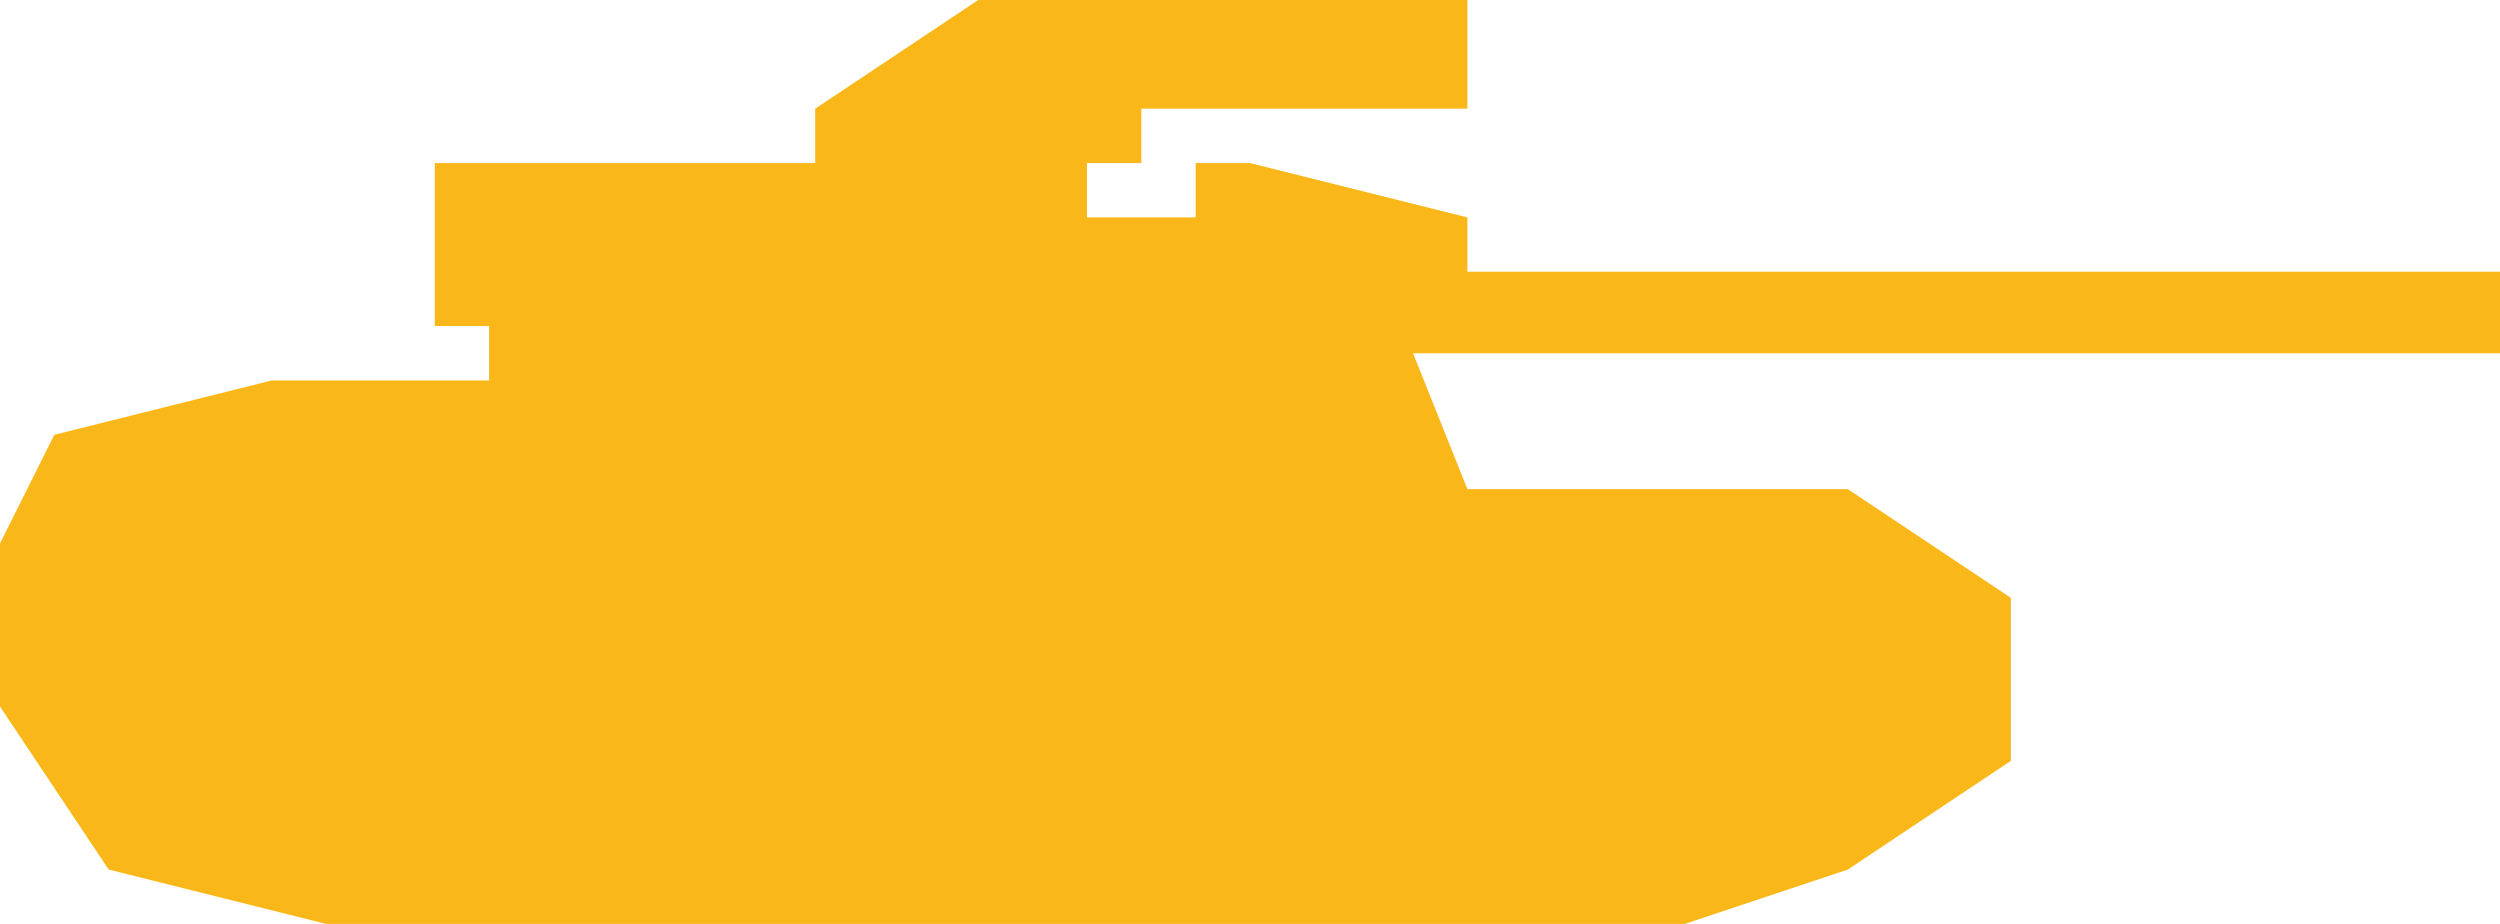 <?xml version="1.0" encoding="utf-8"?>
<!-- Generator: Adobe Illustrator 17.1.0, SVG Export Plug-In . SVG Version: 6.00 Build 0)  -->
<!DOCTYPE svg PUBLIC "-//W3C//DTD SVG 1.1//EN" "http://www.w3.org/Graphics/SVG/1.1/DTD/svg11.dtd">
<svg version="1.1" id="Layer_1" xmlns="http://www.w3.org/2000/svg" xmlns:xlink="http://www.w3.org/1999/xlink" x="0px" y="0px"
	 width="46px" height="17px" viewBox="0 0 46 17" enable-background="new 0 0 46 17" xml:space="preserve">
<path fill="#F9B71A" d="M6,17h25l3-1l3-2v-3l-3-2h-5h-2l-1-2.5h20V5H27V4l-4-1h-1v1h-2V3h1V2h6V0h-9l-3,2v1H8v3h1v1H6H5L1,8l-1,2v3
	l2,3L6,17z"/>
</svg>
